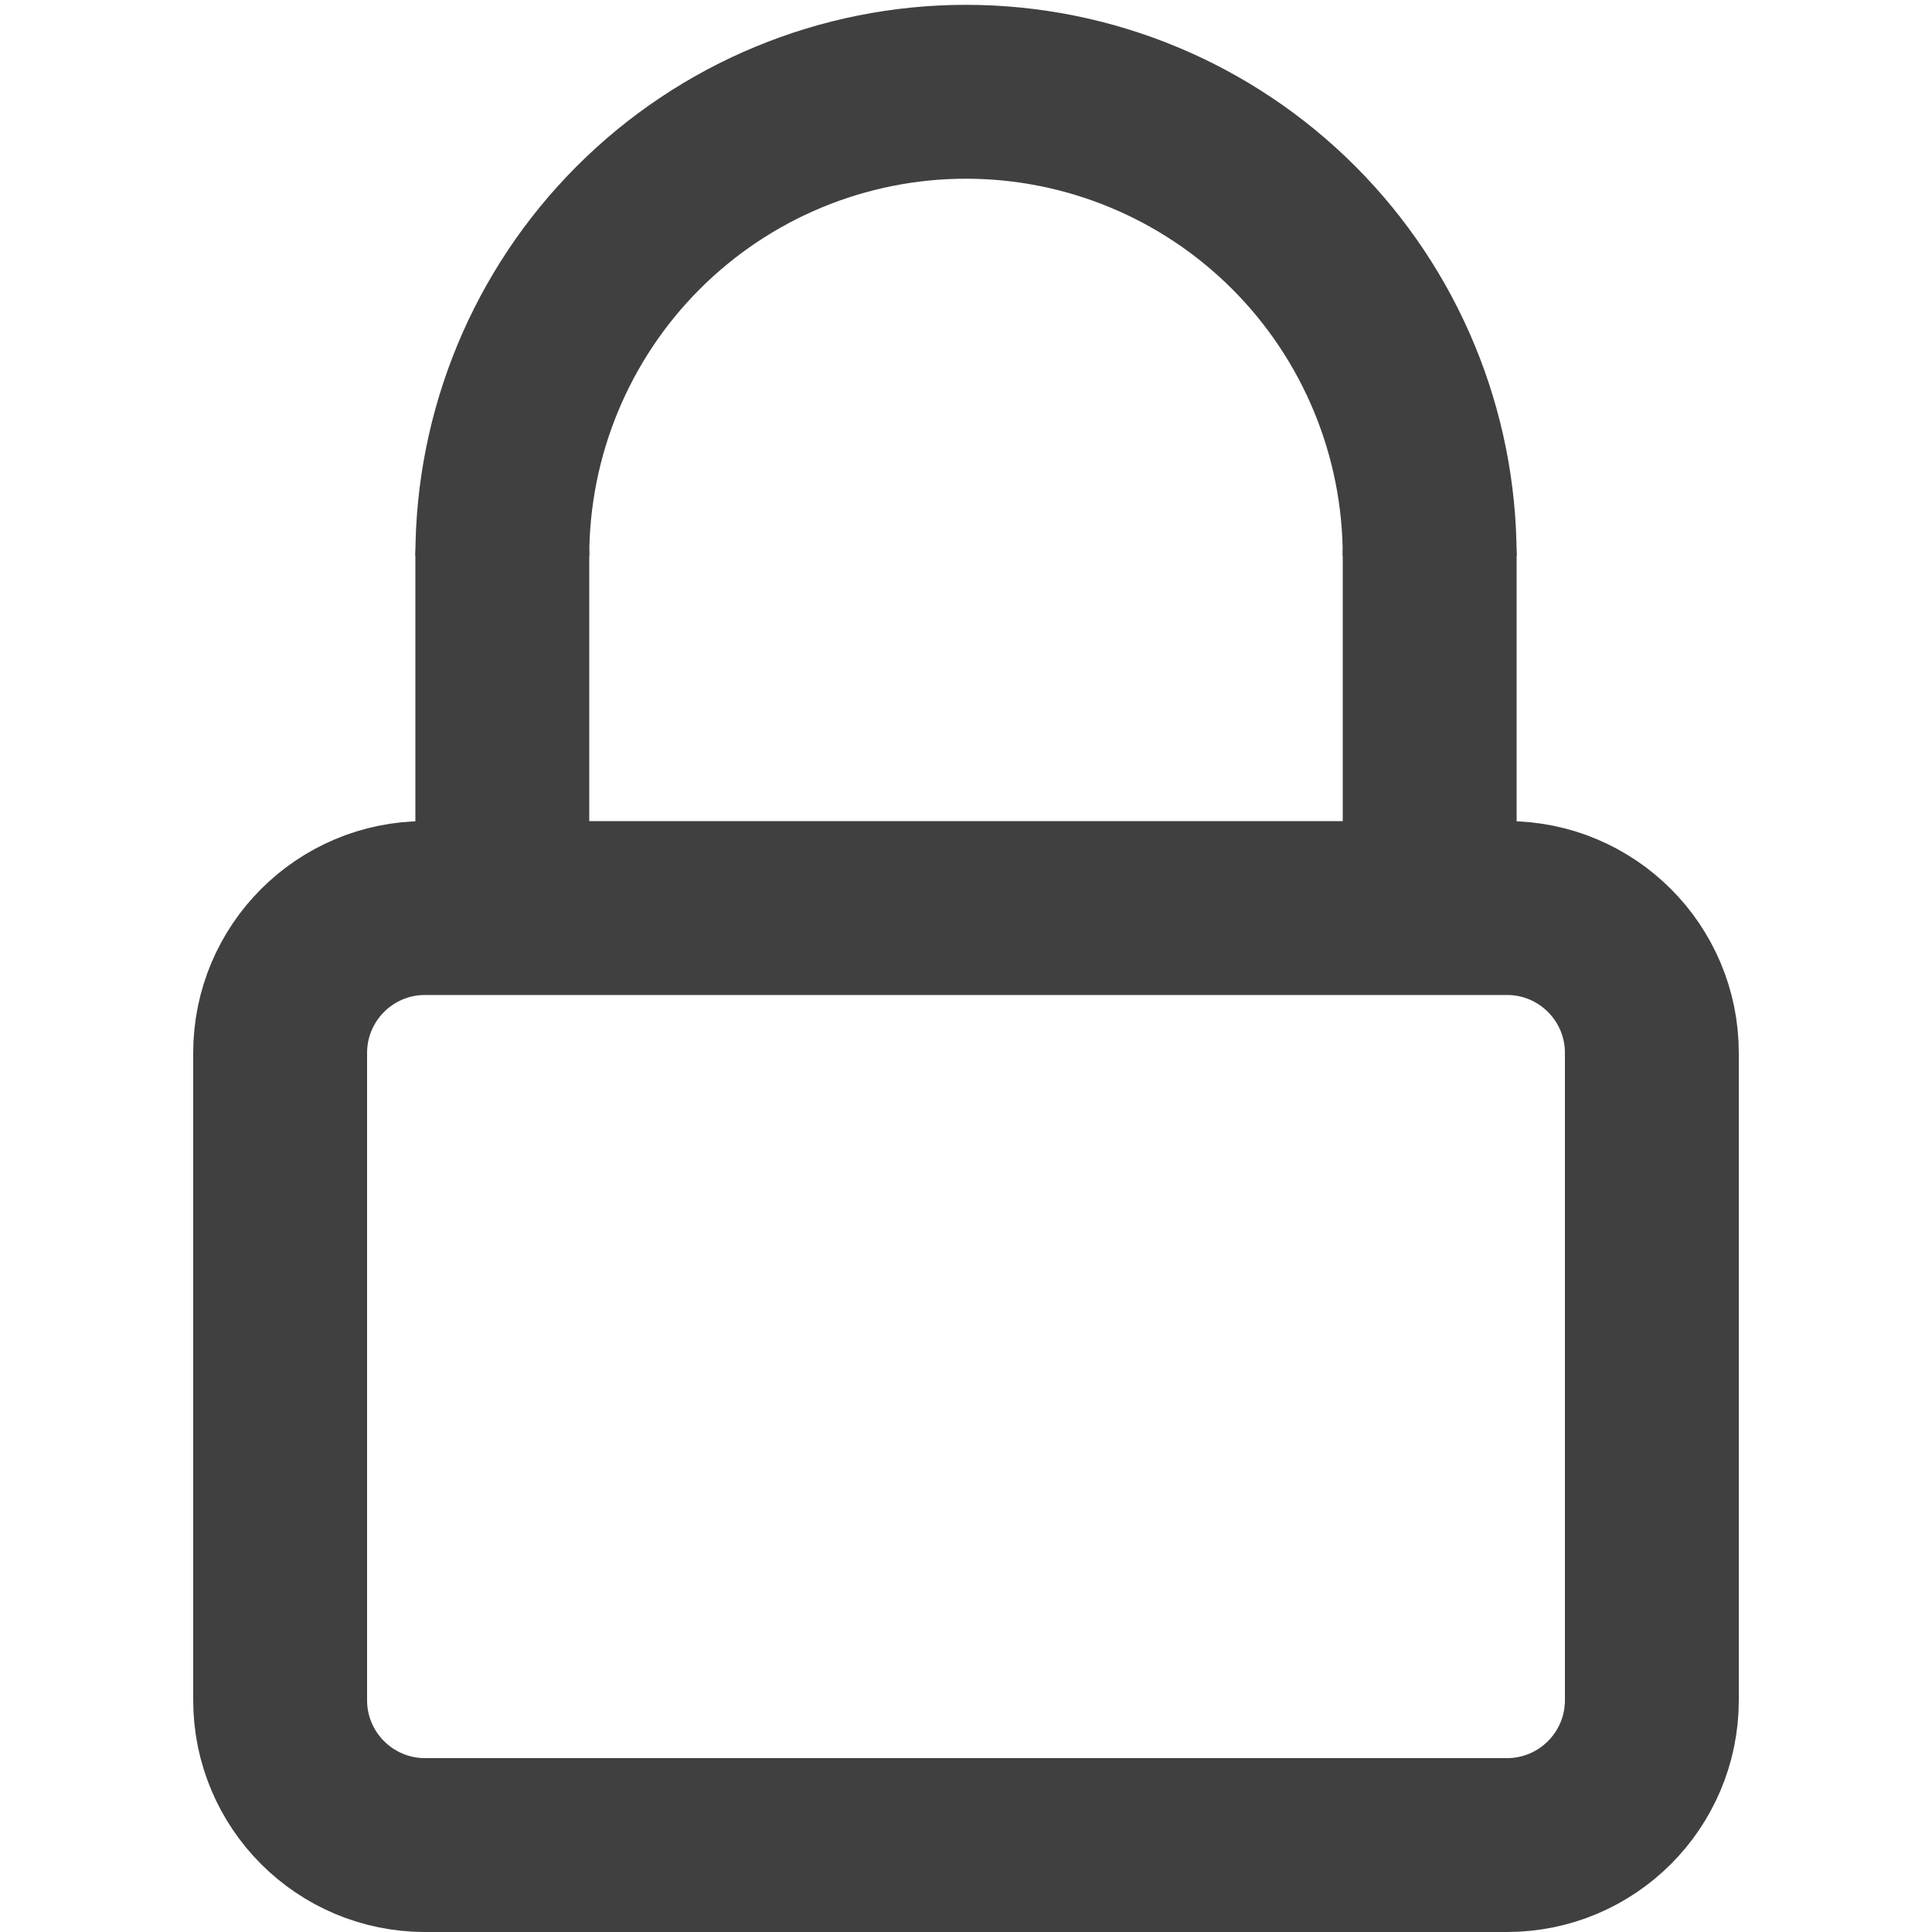 <svg width="400" height="400" viewBox="0 0 400 400" fill="none" xmlns="http://www.w3.org/2000/svg">
<path d="M88 188H312C328.569 188 342 201.431 342 218V352C342 368.569 328.569 382 312 382H88C71.431 382 58 368.569 58 352V218C58 201.431 71.431 188 88 188Z" stroke="#404040" stroke-width="36"/>
<path d="M296 115.147C296 89.647 285.886 65.192 267.882 47.161C249.879 29.13 225.461 19 200 19C174.539 19 150.121 29.13 132.118 47.161C114.115 65.192 104 89.647 104 115.147" stroke="#404040" stroke-width="36"/>
<path d="M104 180V115" stroke="#404040" stroke-width="36" stroke-linecap="round" stroke-linejoin="round"/>
<path d="M296 180V115" stroke="#404040" stroke-width="36" stroke-linecap="round" stroke-linejoin="round"/>
</svg>
